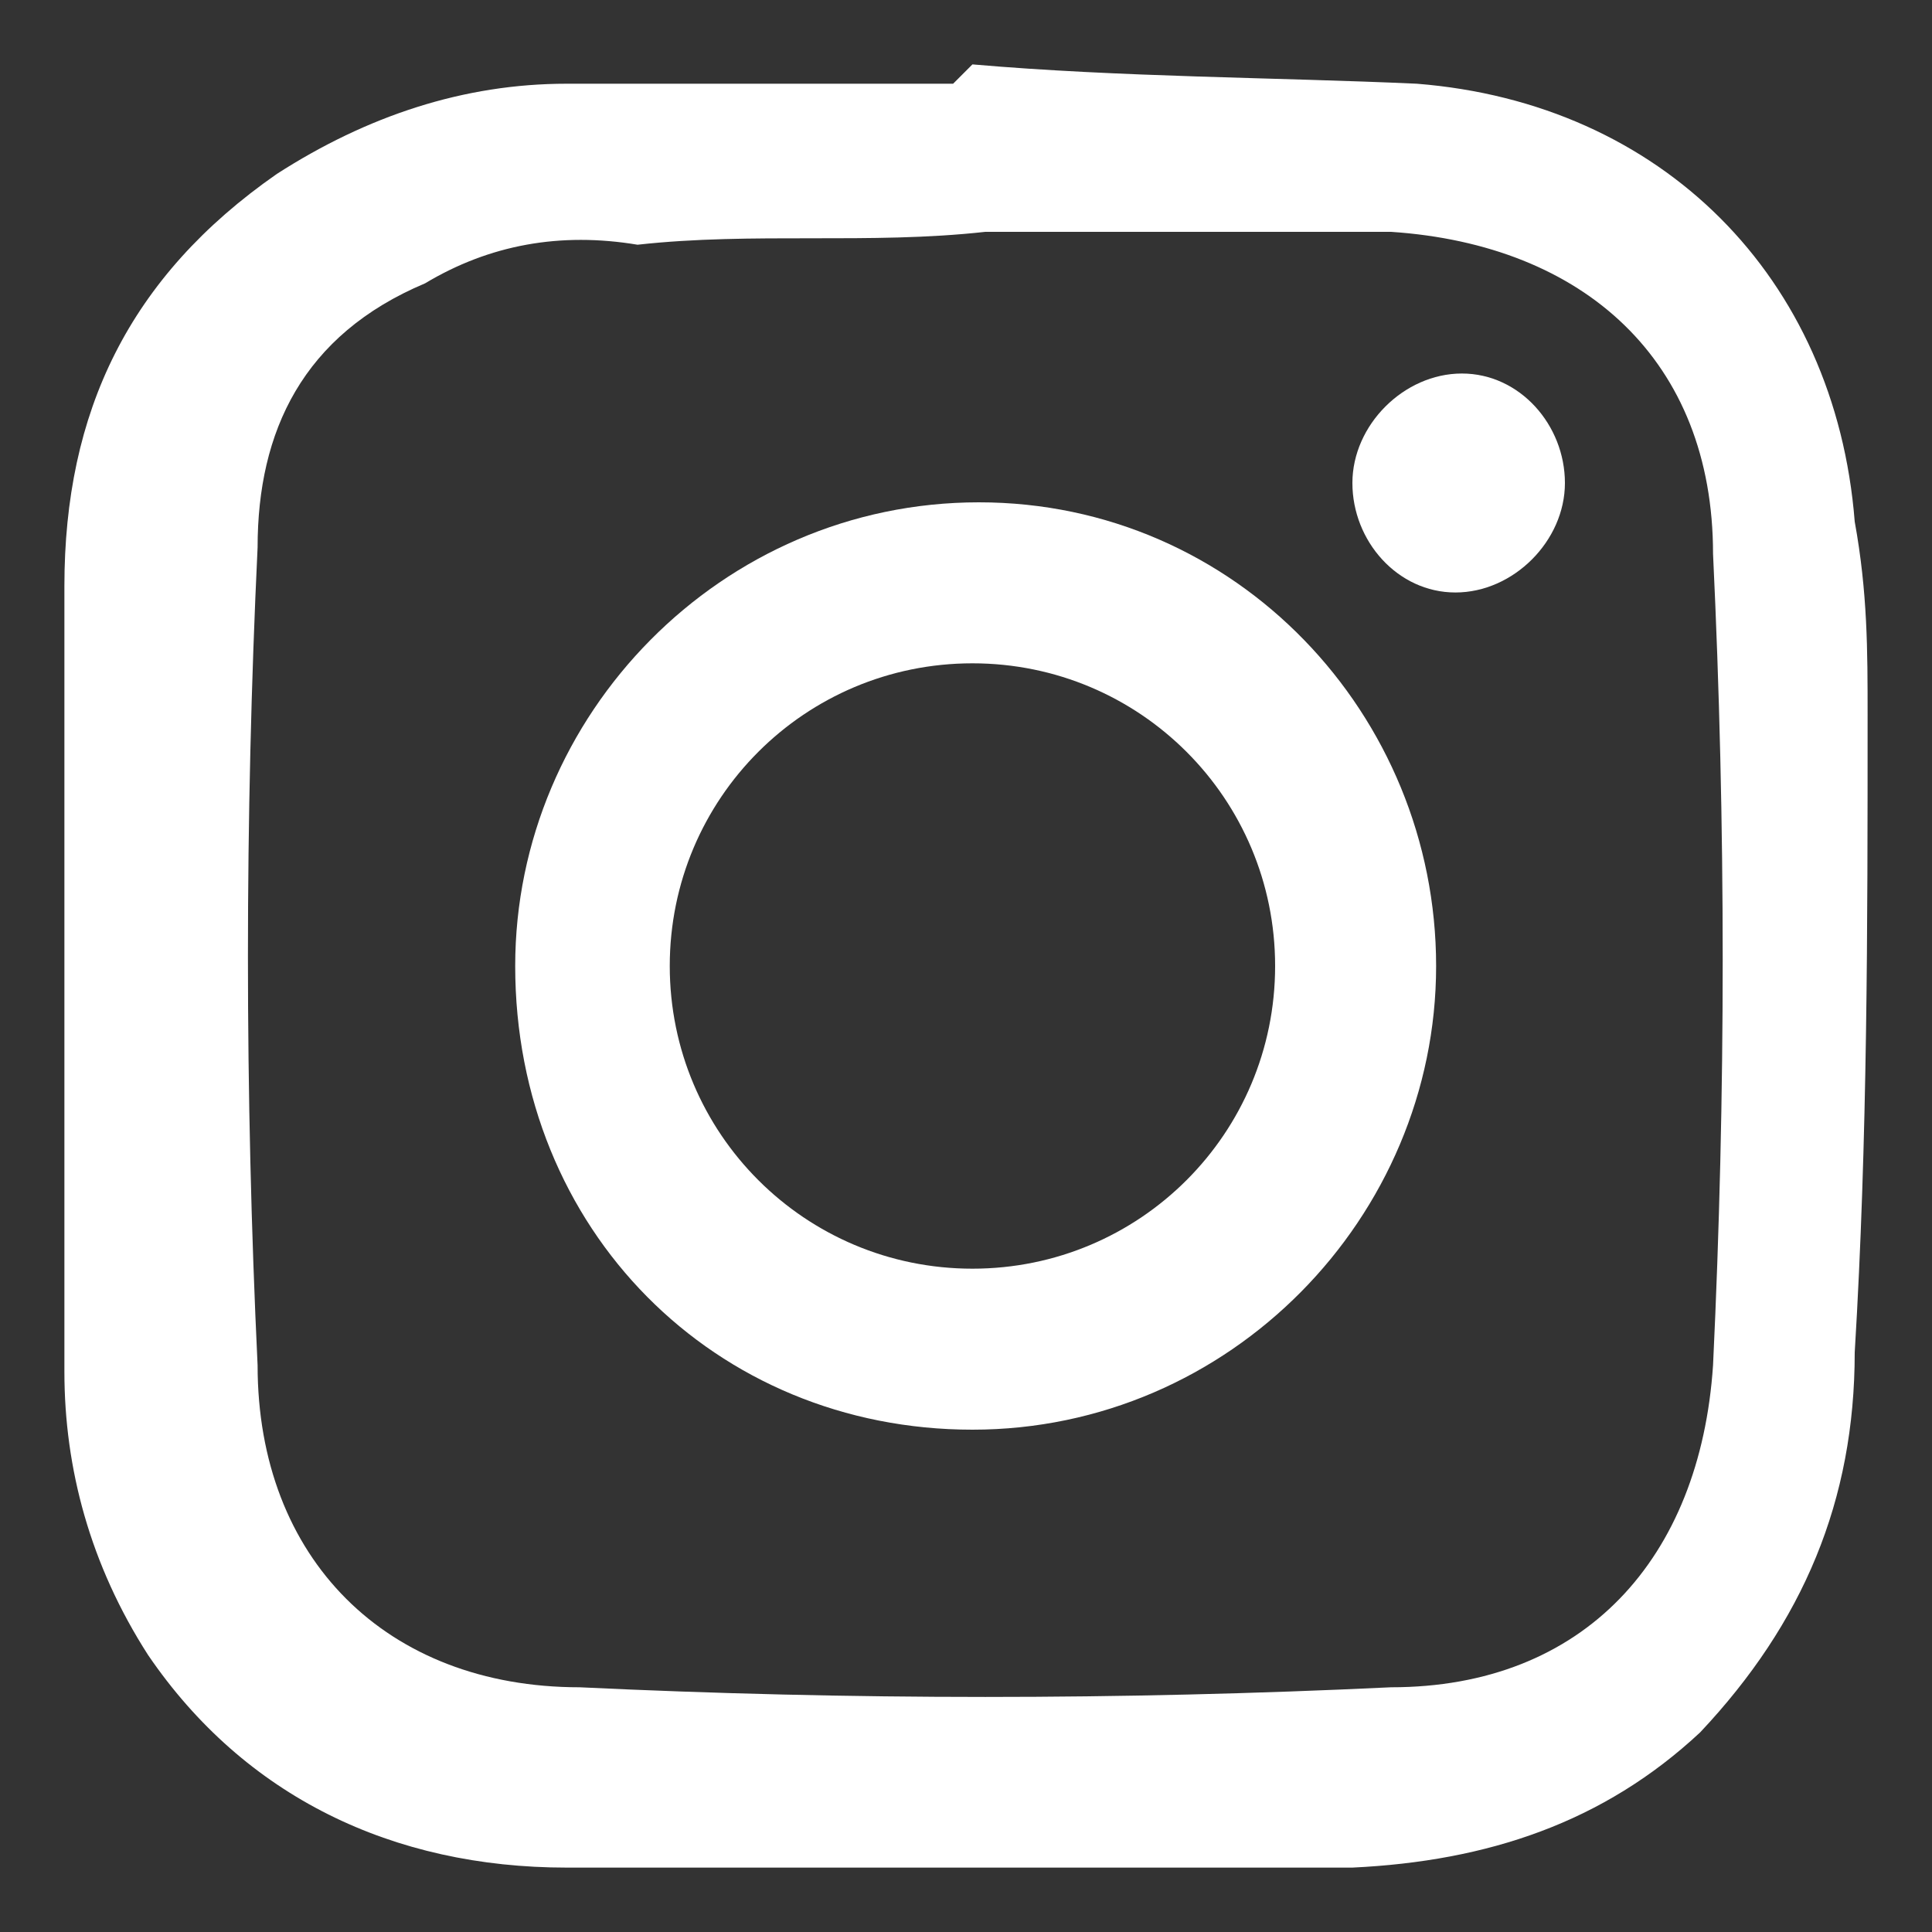 <?xml version="1.0" encoding="utf-8"?>
<!-- Generator: Adobe Illustrator 26.0.3, SVG Export Plug-In . SVG Version: 6.00 Build 0)  -->
<svg version="1.1" id="Capa_1" xmlns="http://www.w3.org/2000/svg" xmlns:xlink="http://www.w3.org/1999/xlink" x="0px" y="0px"
	 viewBox="0 0 30 30" style="enable-background:new 0 0 30 30;" xml:space="preserve">
<rect x="0" y="0" width="30" height="30" fill="#333333" stroke="none"/>
<style type="text/css">
	.st0{fill:#FFFFFF;}
</style>
<g>
	<path class="st0" d="M15.1,1c2.3,0.2,4.7,0.2,6.9,0.3c3.8,0.3,6.5,3,6.8,6.8c0.2,1.1,0.2,2,0.2,3c0,3.3,0,6.6-0.2,9.9
		c0,2.3-0.8,4.2-2.4,5.9c-1.5,1.4-3.3,2-5.4,2.1c-4.1,0-8.1,0-12.2,0c-2.7,0-5-1.1-6.5-3.3C1.4,24.3,1,22.8,1,21.3
		c0-4.1,0-8.1,0-12.2C1,6.4,2,4.3,4.3,2.7c1.4-0.9,2.9-1.4,4.5-1.4c2,0,3.9,0,6,0C15.1,1,15.1,1,15.1,1z M15.3,3.6L15.3,3.6
		c-1.8,0.2-3.6,0-5.4,0.2c-1.2-0.2-2.3,0-3.3,0.6C4.7,5.2,4,6.7,4,8.5C3.8,12.7,3.8,17,4,21.2c0,3,2,5,5,5c4.2,0.2,8.4,0.2,12.6,0
		c3,0,4.8-2,5-5c0.2-4.2,0.2-8.4,0-12.6c0-3-2-4.8-5-5C19.5,3.6,17.4,3.6,15.3,3.6z"/>
	<path class="st0" d="M22.3,15c0,3.9-3.2,7.2-7.2,7.2S8,19.1,8,15c0-3.9,3.2-7.2,7.2-7.2C19.2,7.8,22.3,11.1,22.3,15z M19.8,15
		c0-2.6-2.1-4.7-4.7-4.7c-2.6,0-4.7,2.1-4.7,4.7s2.1,4.7,4.7,4.7S19.8,17.6,19.8,15z"/>
	<path class="st0" d="M24.3,7.5c0,0.9-0.8,1.7-1.7,1.7S21,8.4,21,7.5s0.8-1.7,1.7-1.7S24.3,6.6,24.3,7.5z"/>
</g>
</svg>
